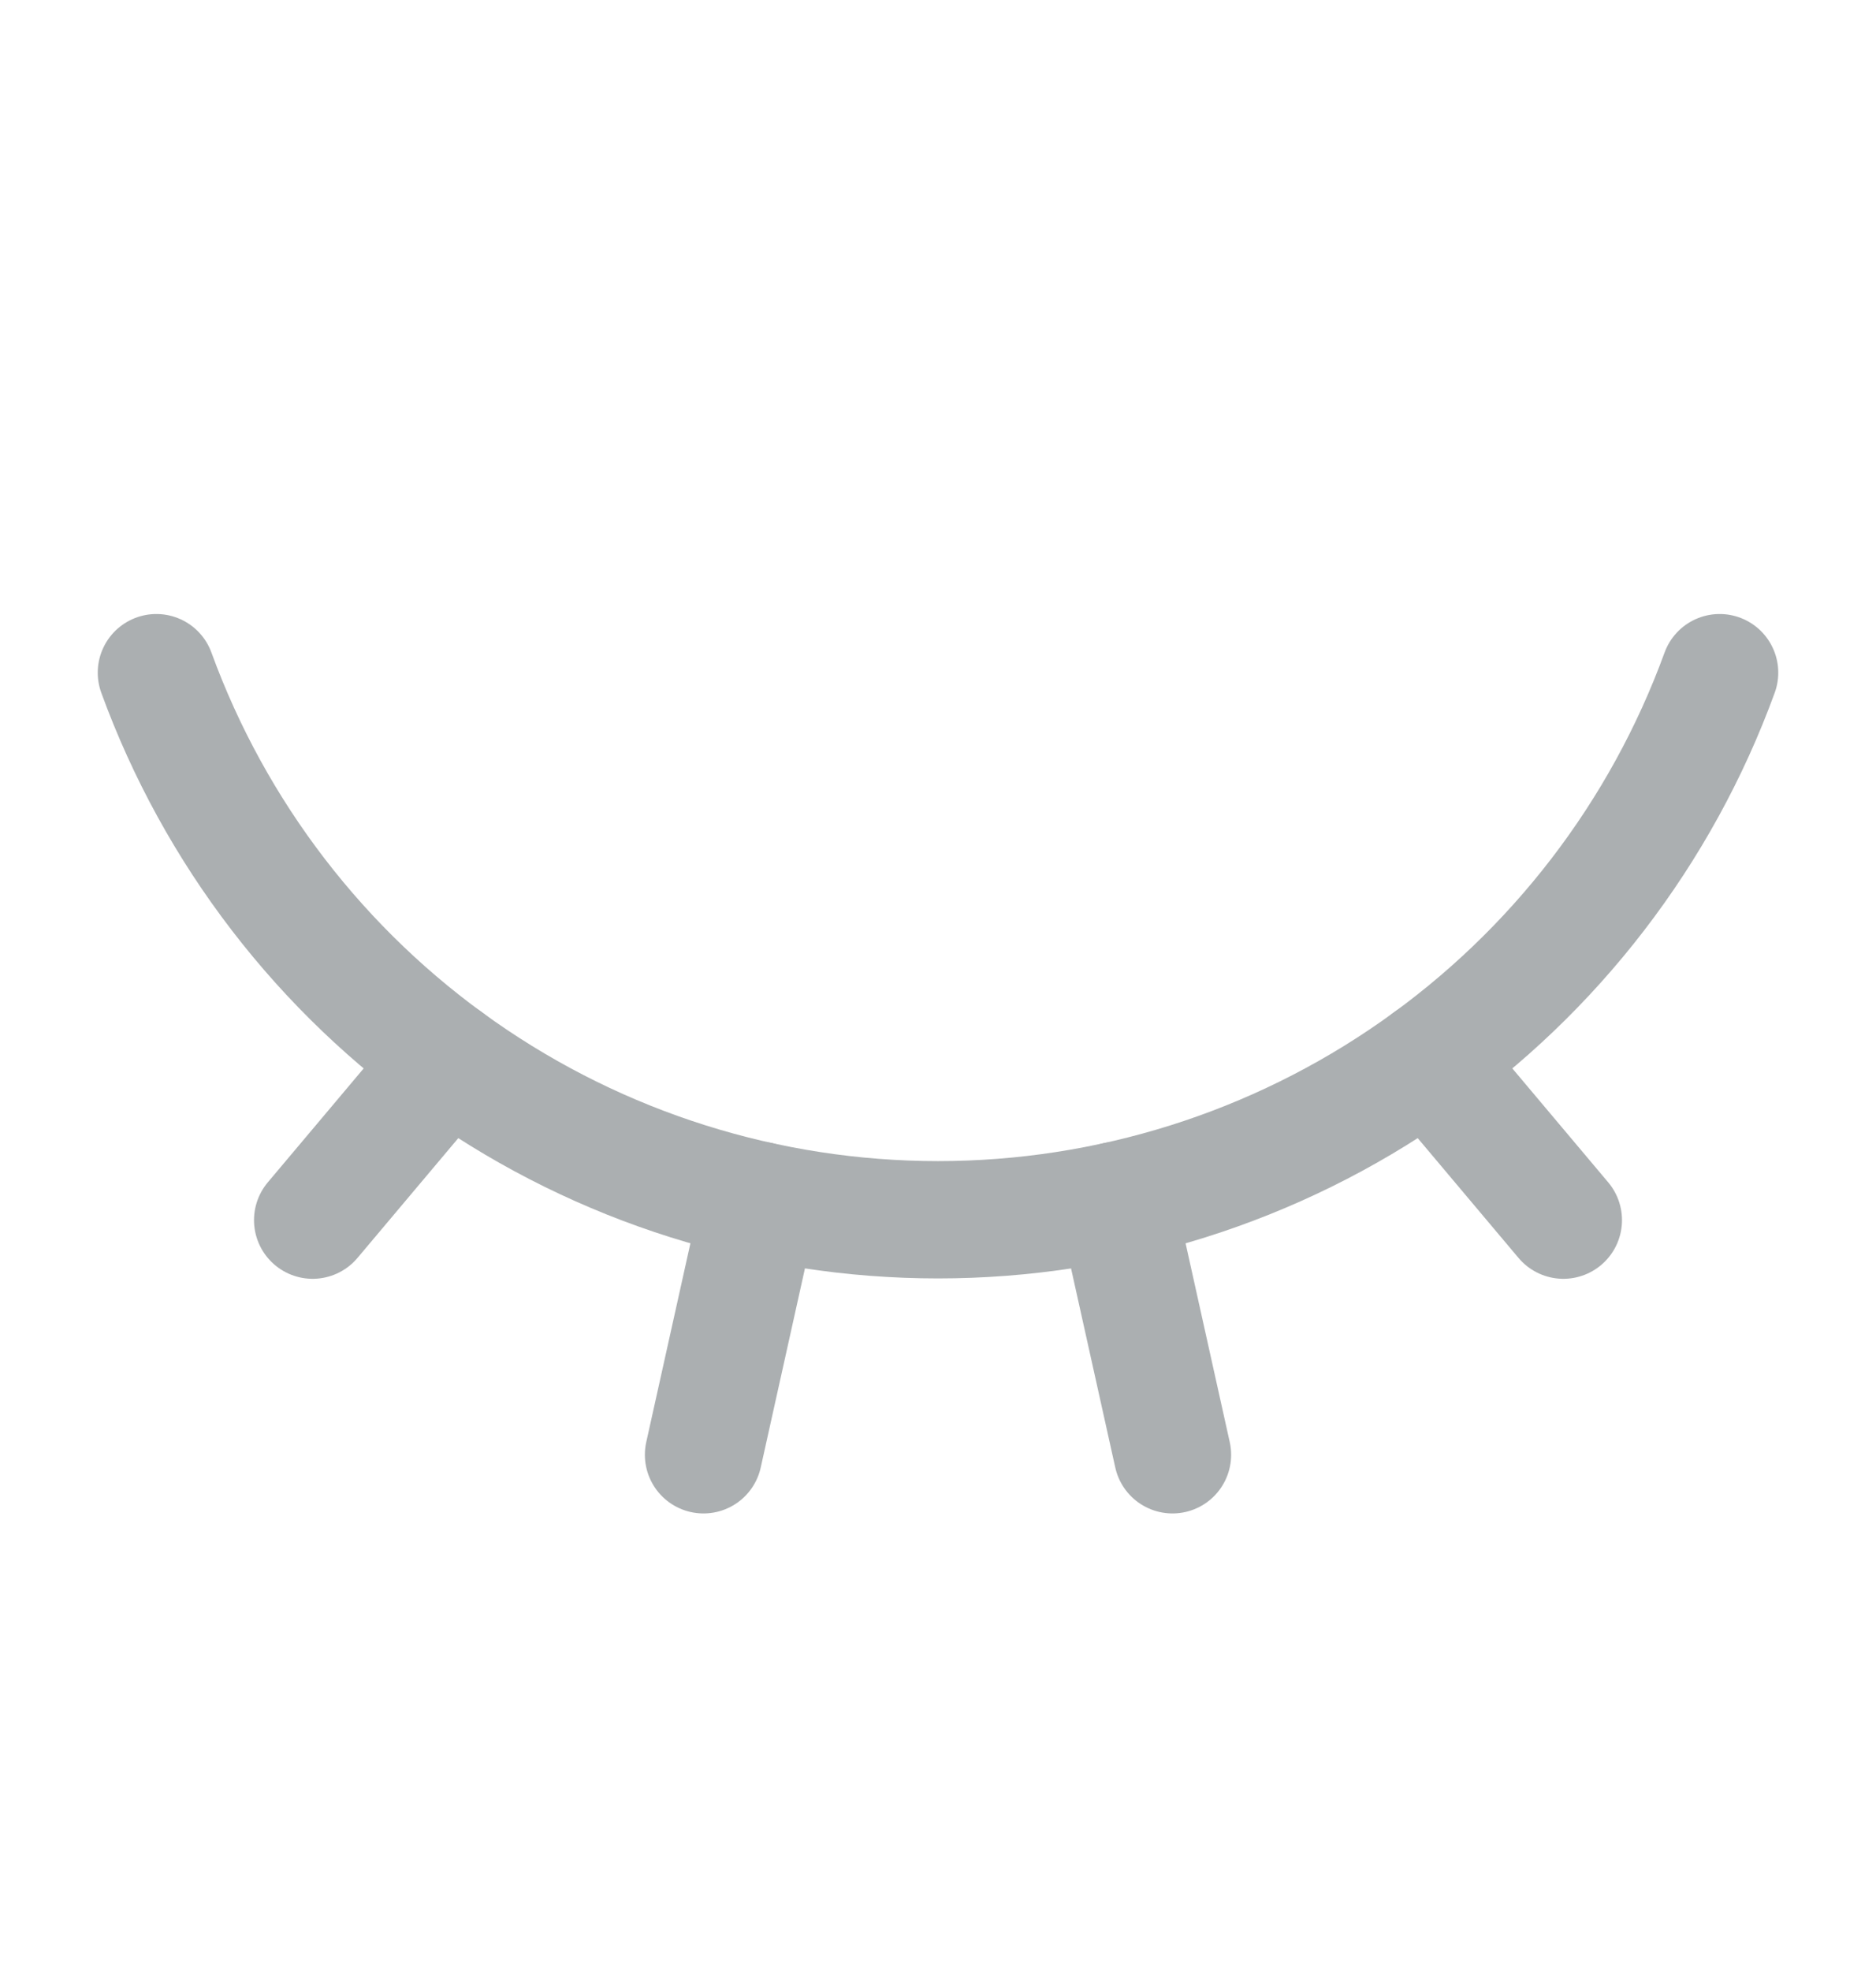 <svg width="20" height="21" viewBox="0 0 20 21" fill="none" xmlns="http://www.w3.org/2000/svg">
<path d="M12.5 15.5L11.898 12.791" stroke="#ABAFB1" stroke-width="1.25" stroke-linecap="round" stroke-linejoin="round"/>
<path d="M1.667 7.167C2.29 8.875 3.424 10.351 4.915 11.394C6.406 12.437 8.181 12.996 10 12.996C11.819 12.996 13.595 12.437 15.085 11.394C16.576 10.351 17.71 8.875 18.333 7.167" stroke="#ABAFB1" stroke-width="1.25" stroke-linecap="round" stroke-linejoin="round"/>
<path d="M16.667 13L15.228 11.291" stroke="#ABAFB1" stroke-width="1.25" stroke-linecap="round" stroke-linejoin="round"/>
<path d="M3.333 13L4.772 11.291" stroke="#ABAFB1" stroke-width="1.25" stroke-linecap="round" stroke-linejoin="round"/>
<path d="M7.5 15.5L8.102 12.791" stroke="#ABAFB1" stroke-width="1.25" stroke-linecap="round" stroke-linejoin="round"/>
</svg>
